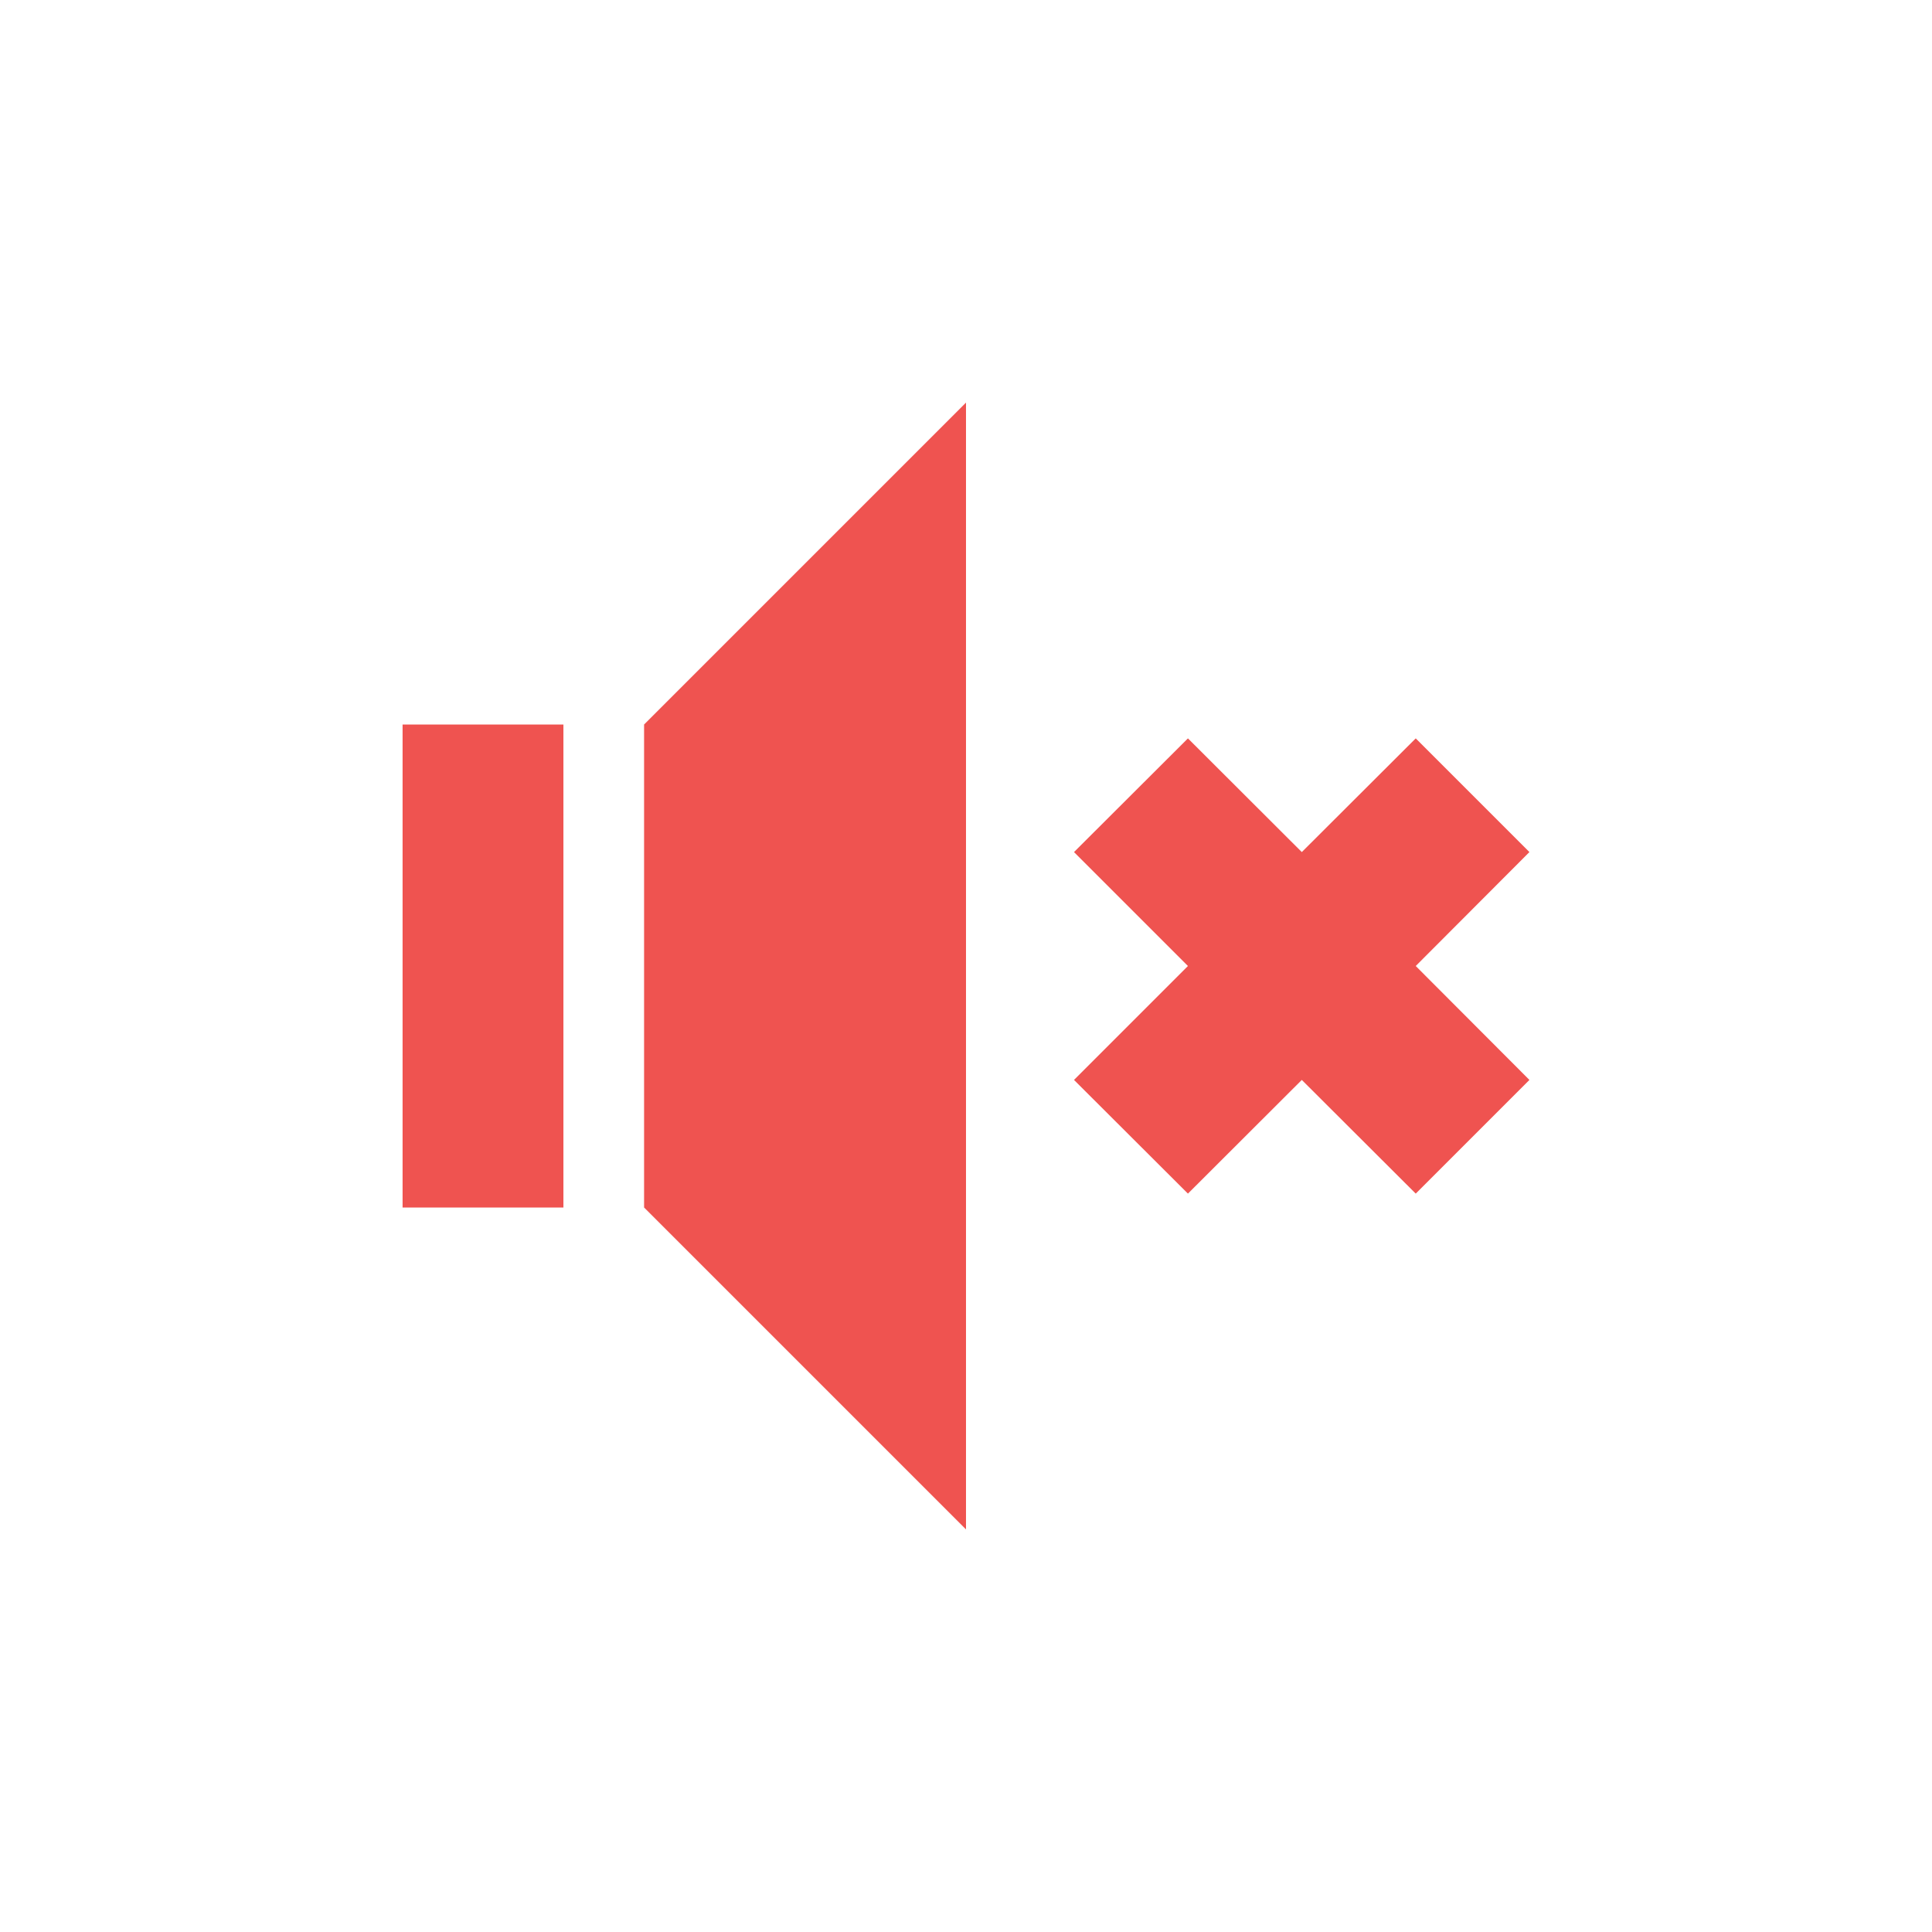 <?xml version="1.0" encoding="UTF-8"?>
<svg xmlns="http://www.w3.org/2000/svg" xmlns:xlink="http://www.w3.org/1999/xlink" width="32px" height="32px" viewBox="0 0 32 32" version="1.1">
<g id="surface1">
<path style=" stroke:none;fill-rule:nonzero;fill:rgb(93.725%,32.549%,31.373%);fill-opacity:1;" d="M 16 6.668 L 10.668 12 L 10.668 20 L 16 25.332 Z M 6.668 12 L 6.668 20 L 9.332 20 L 9.332 12 Z M 19.676 12.23 L 17.789 14.113 L 19.676 16 L 17.789 17.887 L 19.676 19.77 L 21.562 17.887 L 23.449 19.77 L 25.332 17.887 L 23.449 16 L 25.332 14.113 L 23.449 12.23 L 21.562 14.113 Z M 19.676 12.23 "/>
</g>
</svg>
